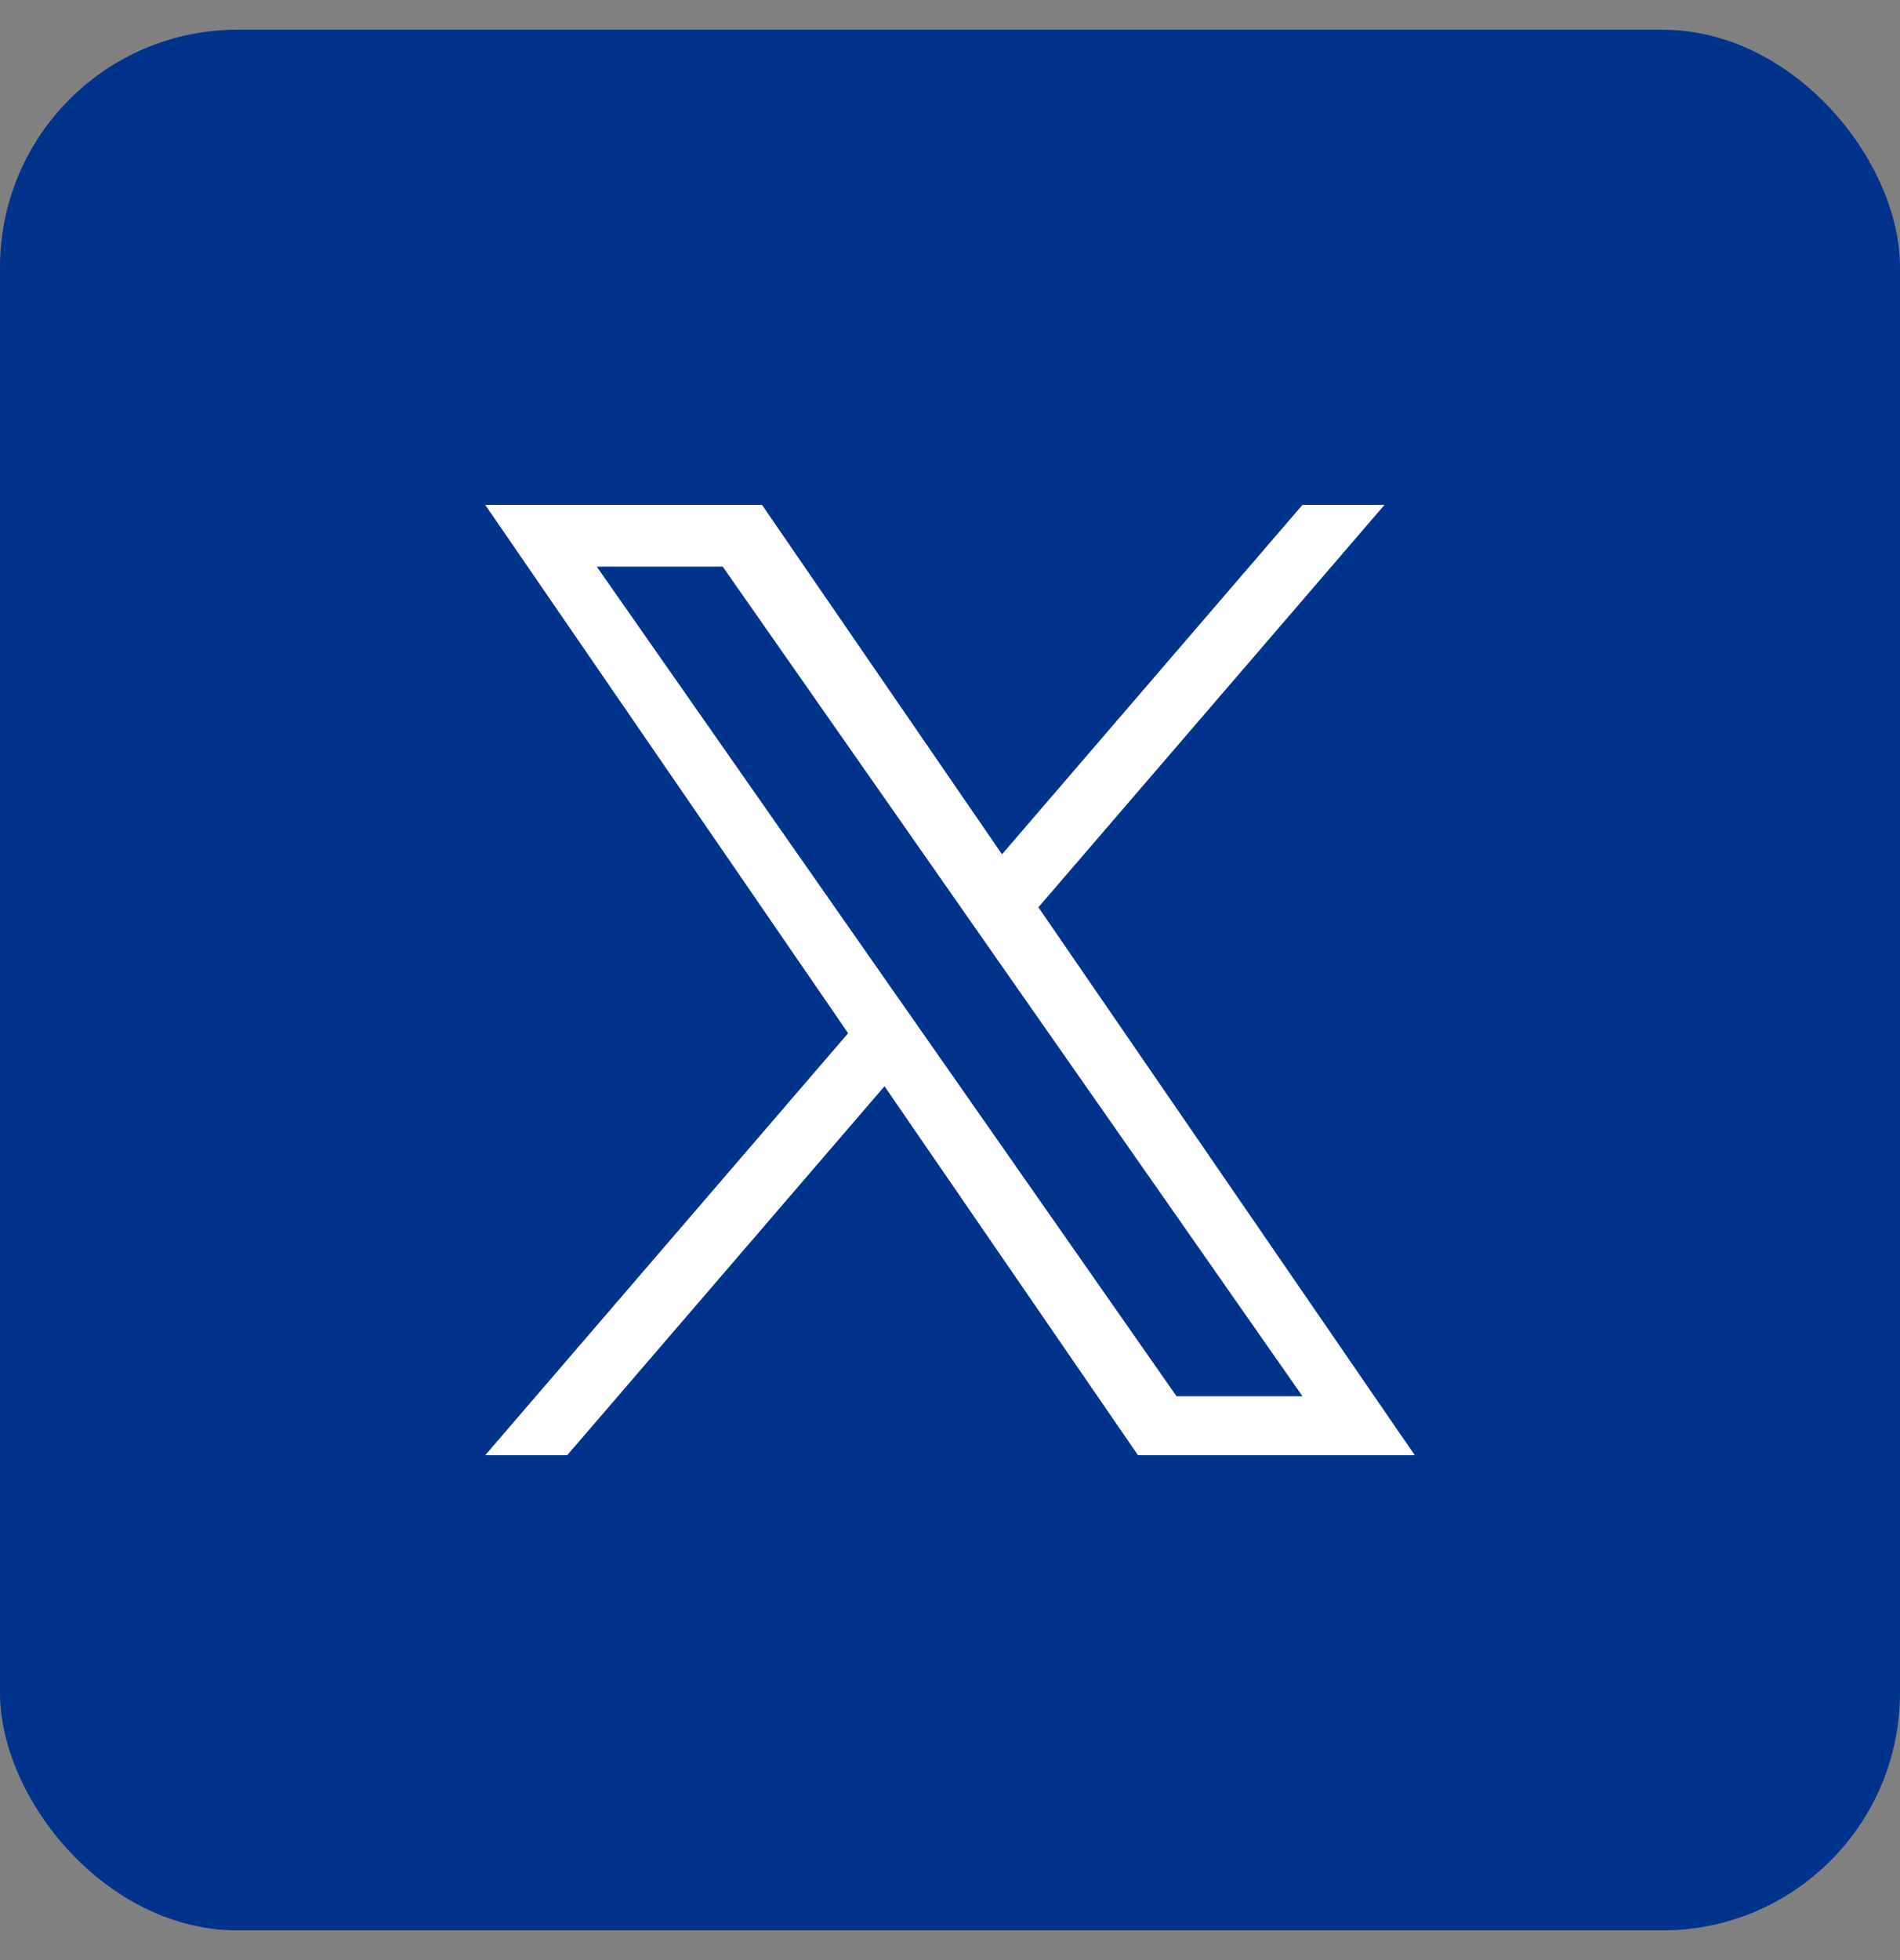 <svg width="32" height="33" viewBox="0 0 32 33" fill="none" xmlns="http://www.w3.org/2000/svg">
<rect x="0" y="0" width="32" height="33" fill="#808080" stroke="none"/>
<rect y="0.5" width="32" height="32" rx="4" fill="#00338C"/>
<g clip-path="url(#clip0_7_23317)">
<path d="M17.489 15.275L23.318 8.5H21.936L16.876 14.383L12.834 8.5H8.172L14.284 17.395L8.172 24.5H9.553L14.897 18.288L19.166 24.5H23.828L17.489 15.275H17.489ZM15.598 17.474L14.978 16.588L10.051 9.54H12.172L16.149 15.228L16.768 16.114L21.937 23.508H19.816L15.598 17.474V17.474Z" fill="white"/>
</g>
<defs>
<clipPath id="clip0_7_23317">
<rect width="16" height="16" fill="white" transform="translate(8 8.5)"/>
</clipPath>
</defs>
</svg>
